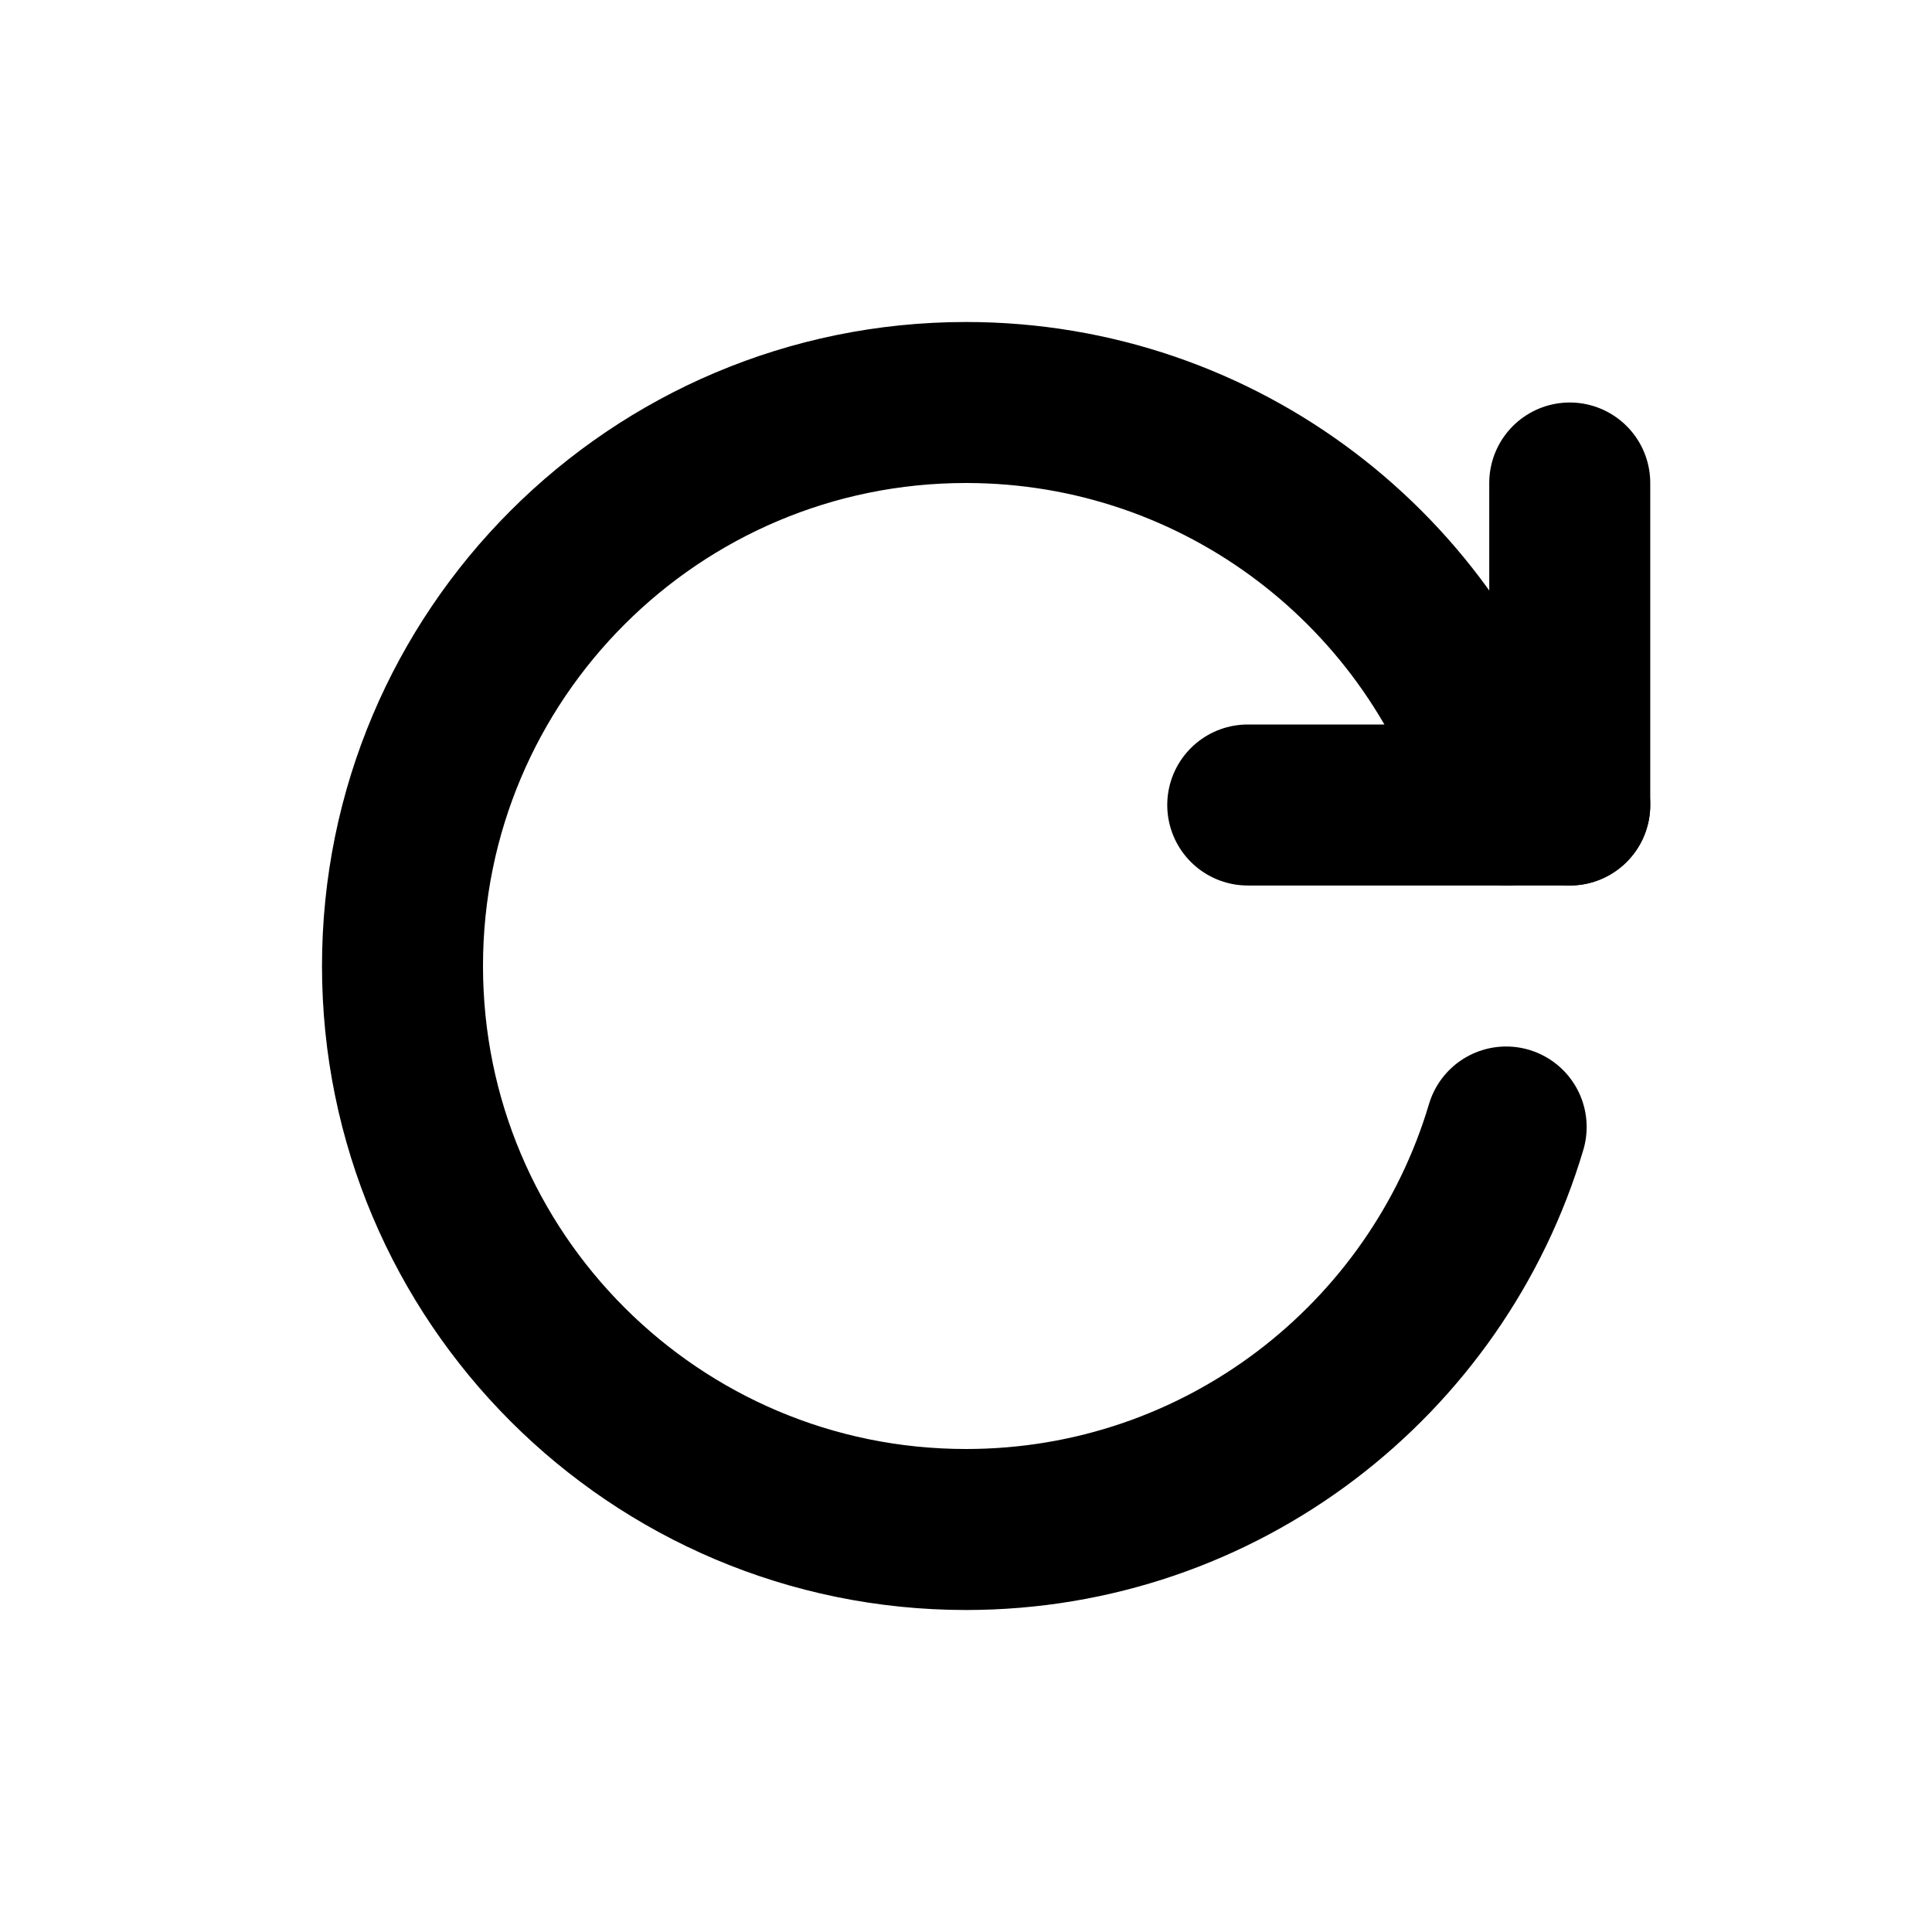 <svg width="24" height="24" viewBox="0 0 24 24" fill="none" xmlns="http://www.w3.org/2000/svg">
<path d="M19.5 10H15.5" stroke="black" stroke-width="2" stroke-linecap="round"/>
<path d="M19.5 10V6" stroke="black" stroke-width="2" stroke-linecap="round"/>
<path d="M18.71 10C17.85 7.109 15.171 5 12 5C8.134 5 5 8.134 5 12C5 15.866 8.134 19 12 19C15.171 19 17.85 16.892 18.71 14" stroke="black" stroke-width="2" stroke-linecap="round"/>
</svg>
